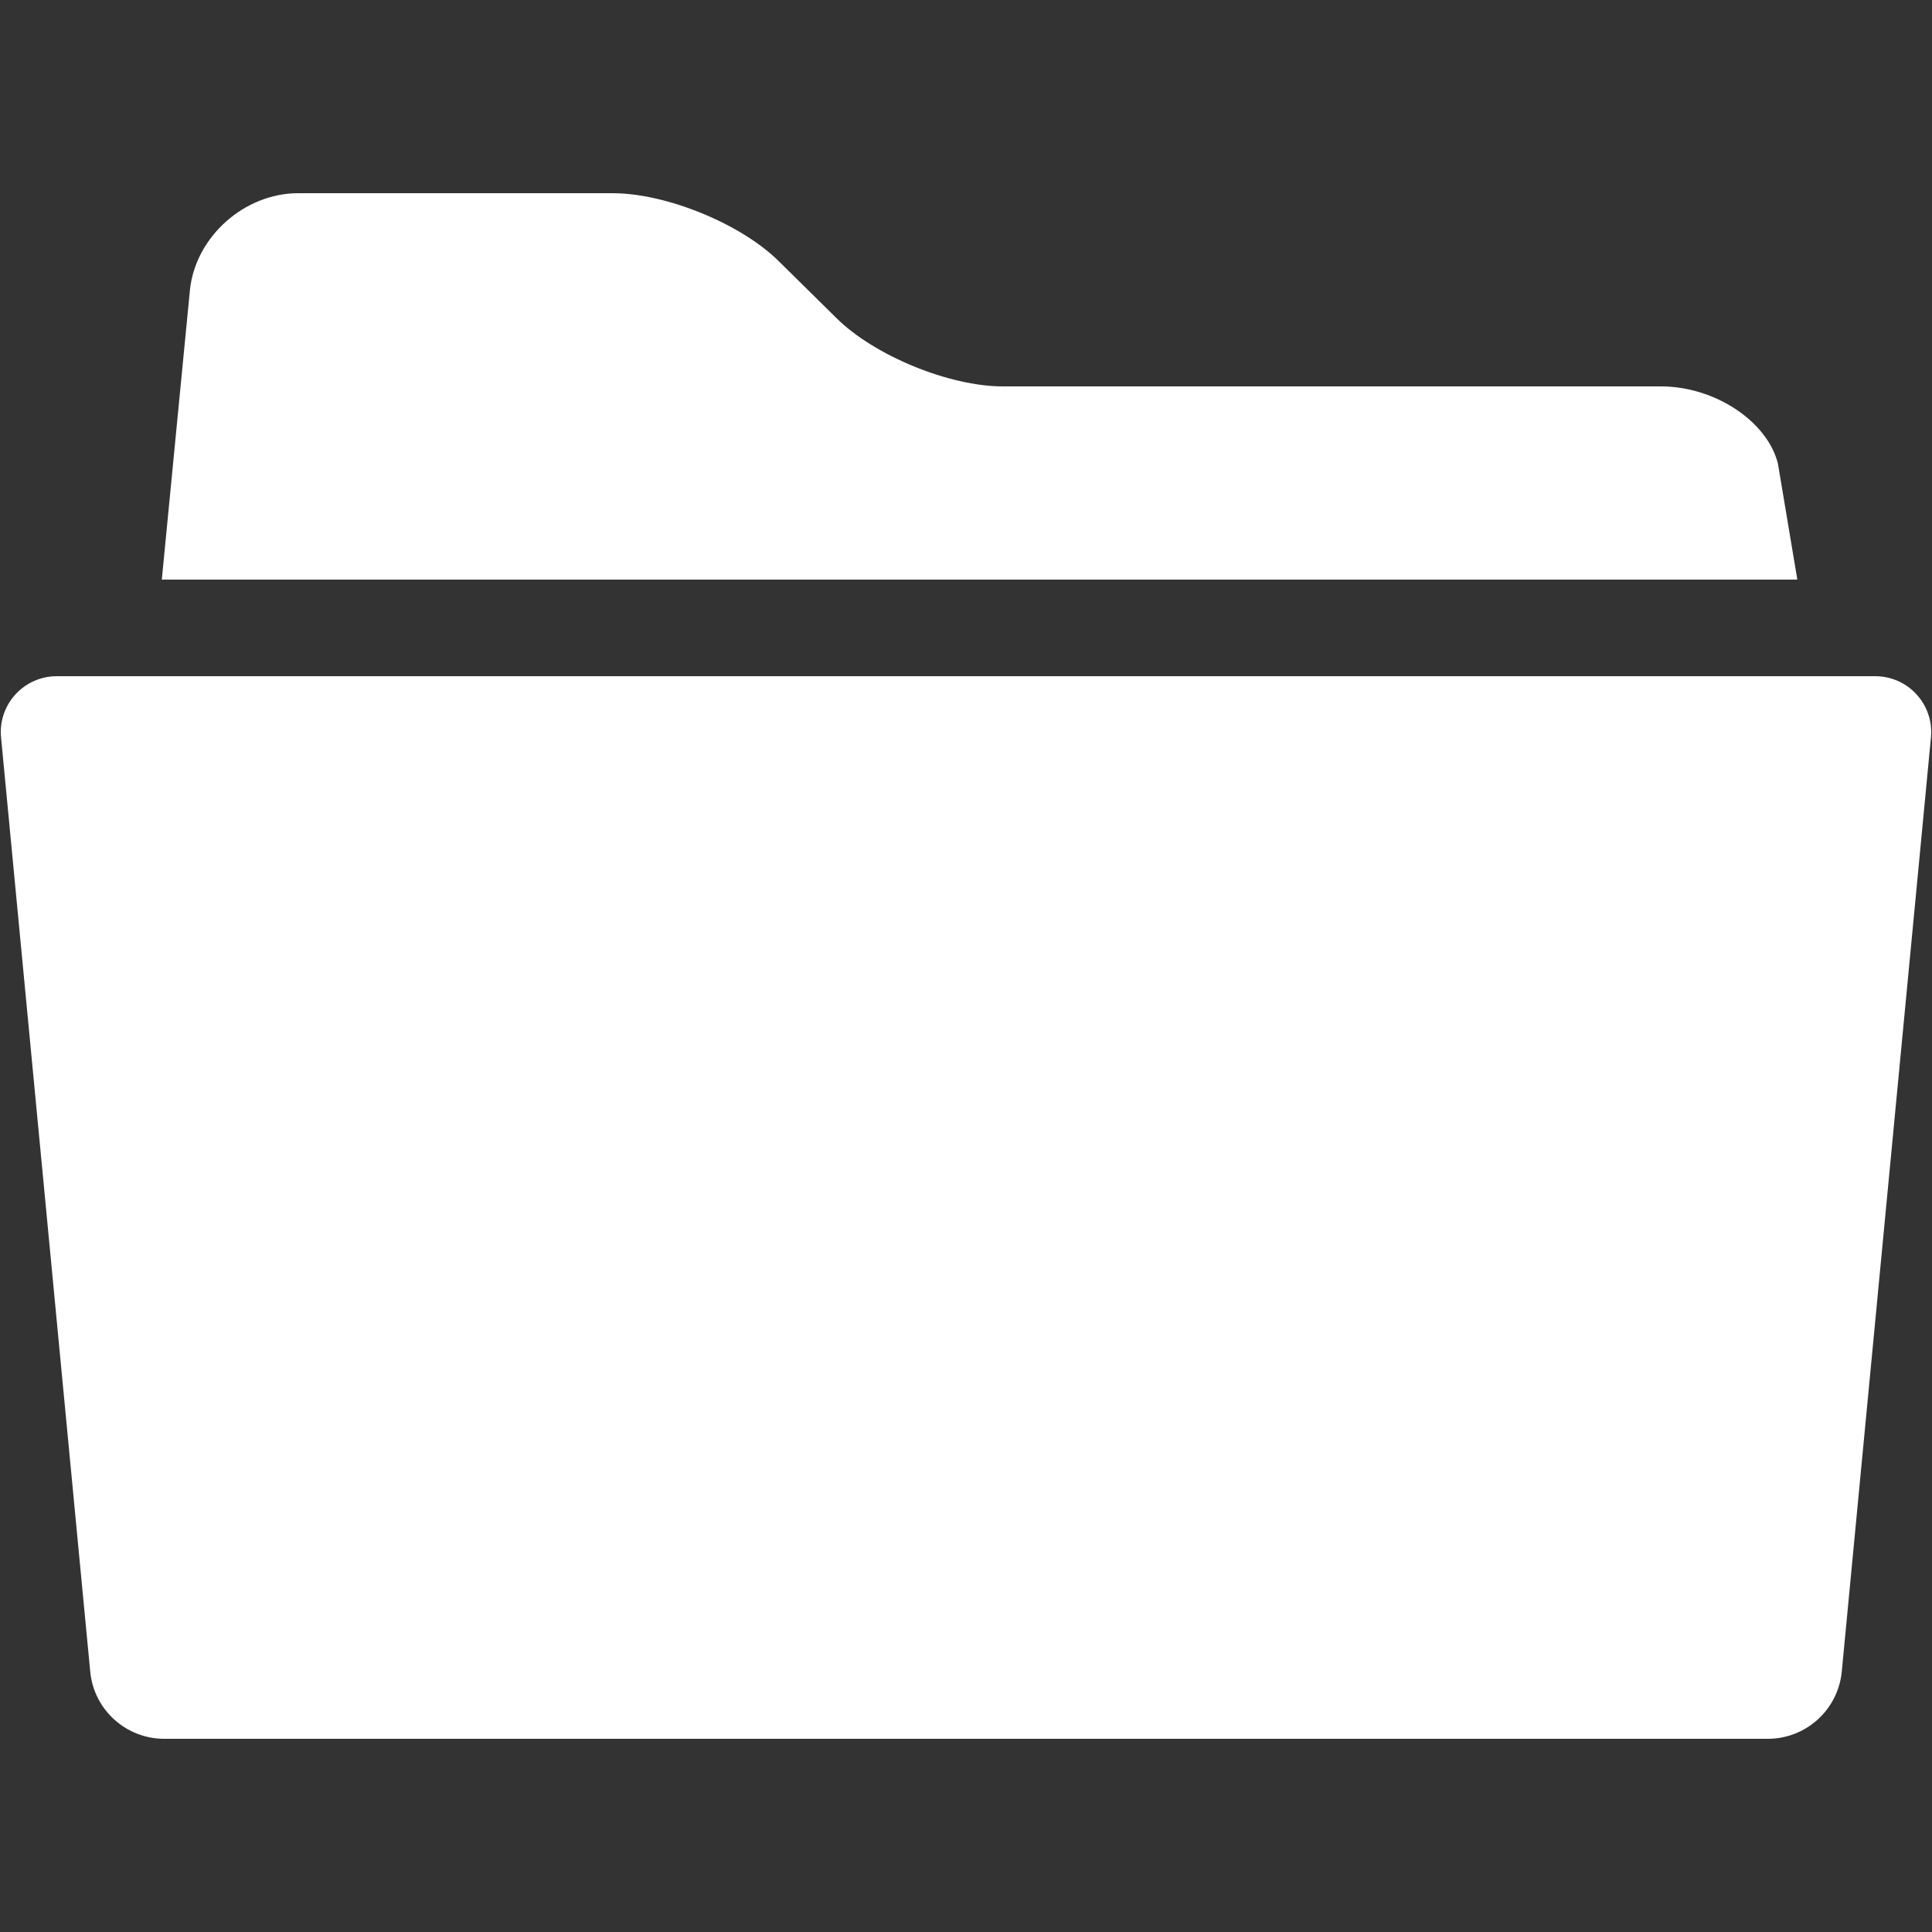 <svg xmlns="http://www.w3.org/2000/svg" xmlns:xlink="http://www.w3.org/1999/xlink" id="Folder" x="0" y="0" enable-background="new 0 0 20 20" version="1.1" viewBox="0 0 20 20" xml:space="preserve"><rect x="0" y="0" width="20" height="20" fill="#333333" stroke="none"/><path fill="#FFF" d="M18.405,4.799C18.294,4.359,17.75,4,17.195,4h-6.814c-0.554,0-1.33-0.318-1.722-0.707L8.063,2.705	C7.671,2.316,6.896,2,6.342,2H3.087c-0.555,0-1.059,0.447-1.12,0.994L1.675,6h16.931L18.405,4.799z M19.412,7H0.588	c-0.342,0-0.61,0.294-0.577,0.635l0.923,9.669C0.971,17.698,1.303,18,1.7,18h16.6c0.397,0,0.728-0.302,0.766-0.696l0.923-9.669	C20.022,7.294,19.754,7,19.412,7z"/></svg>